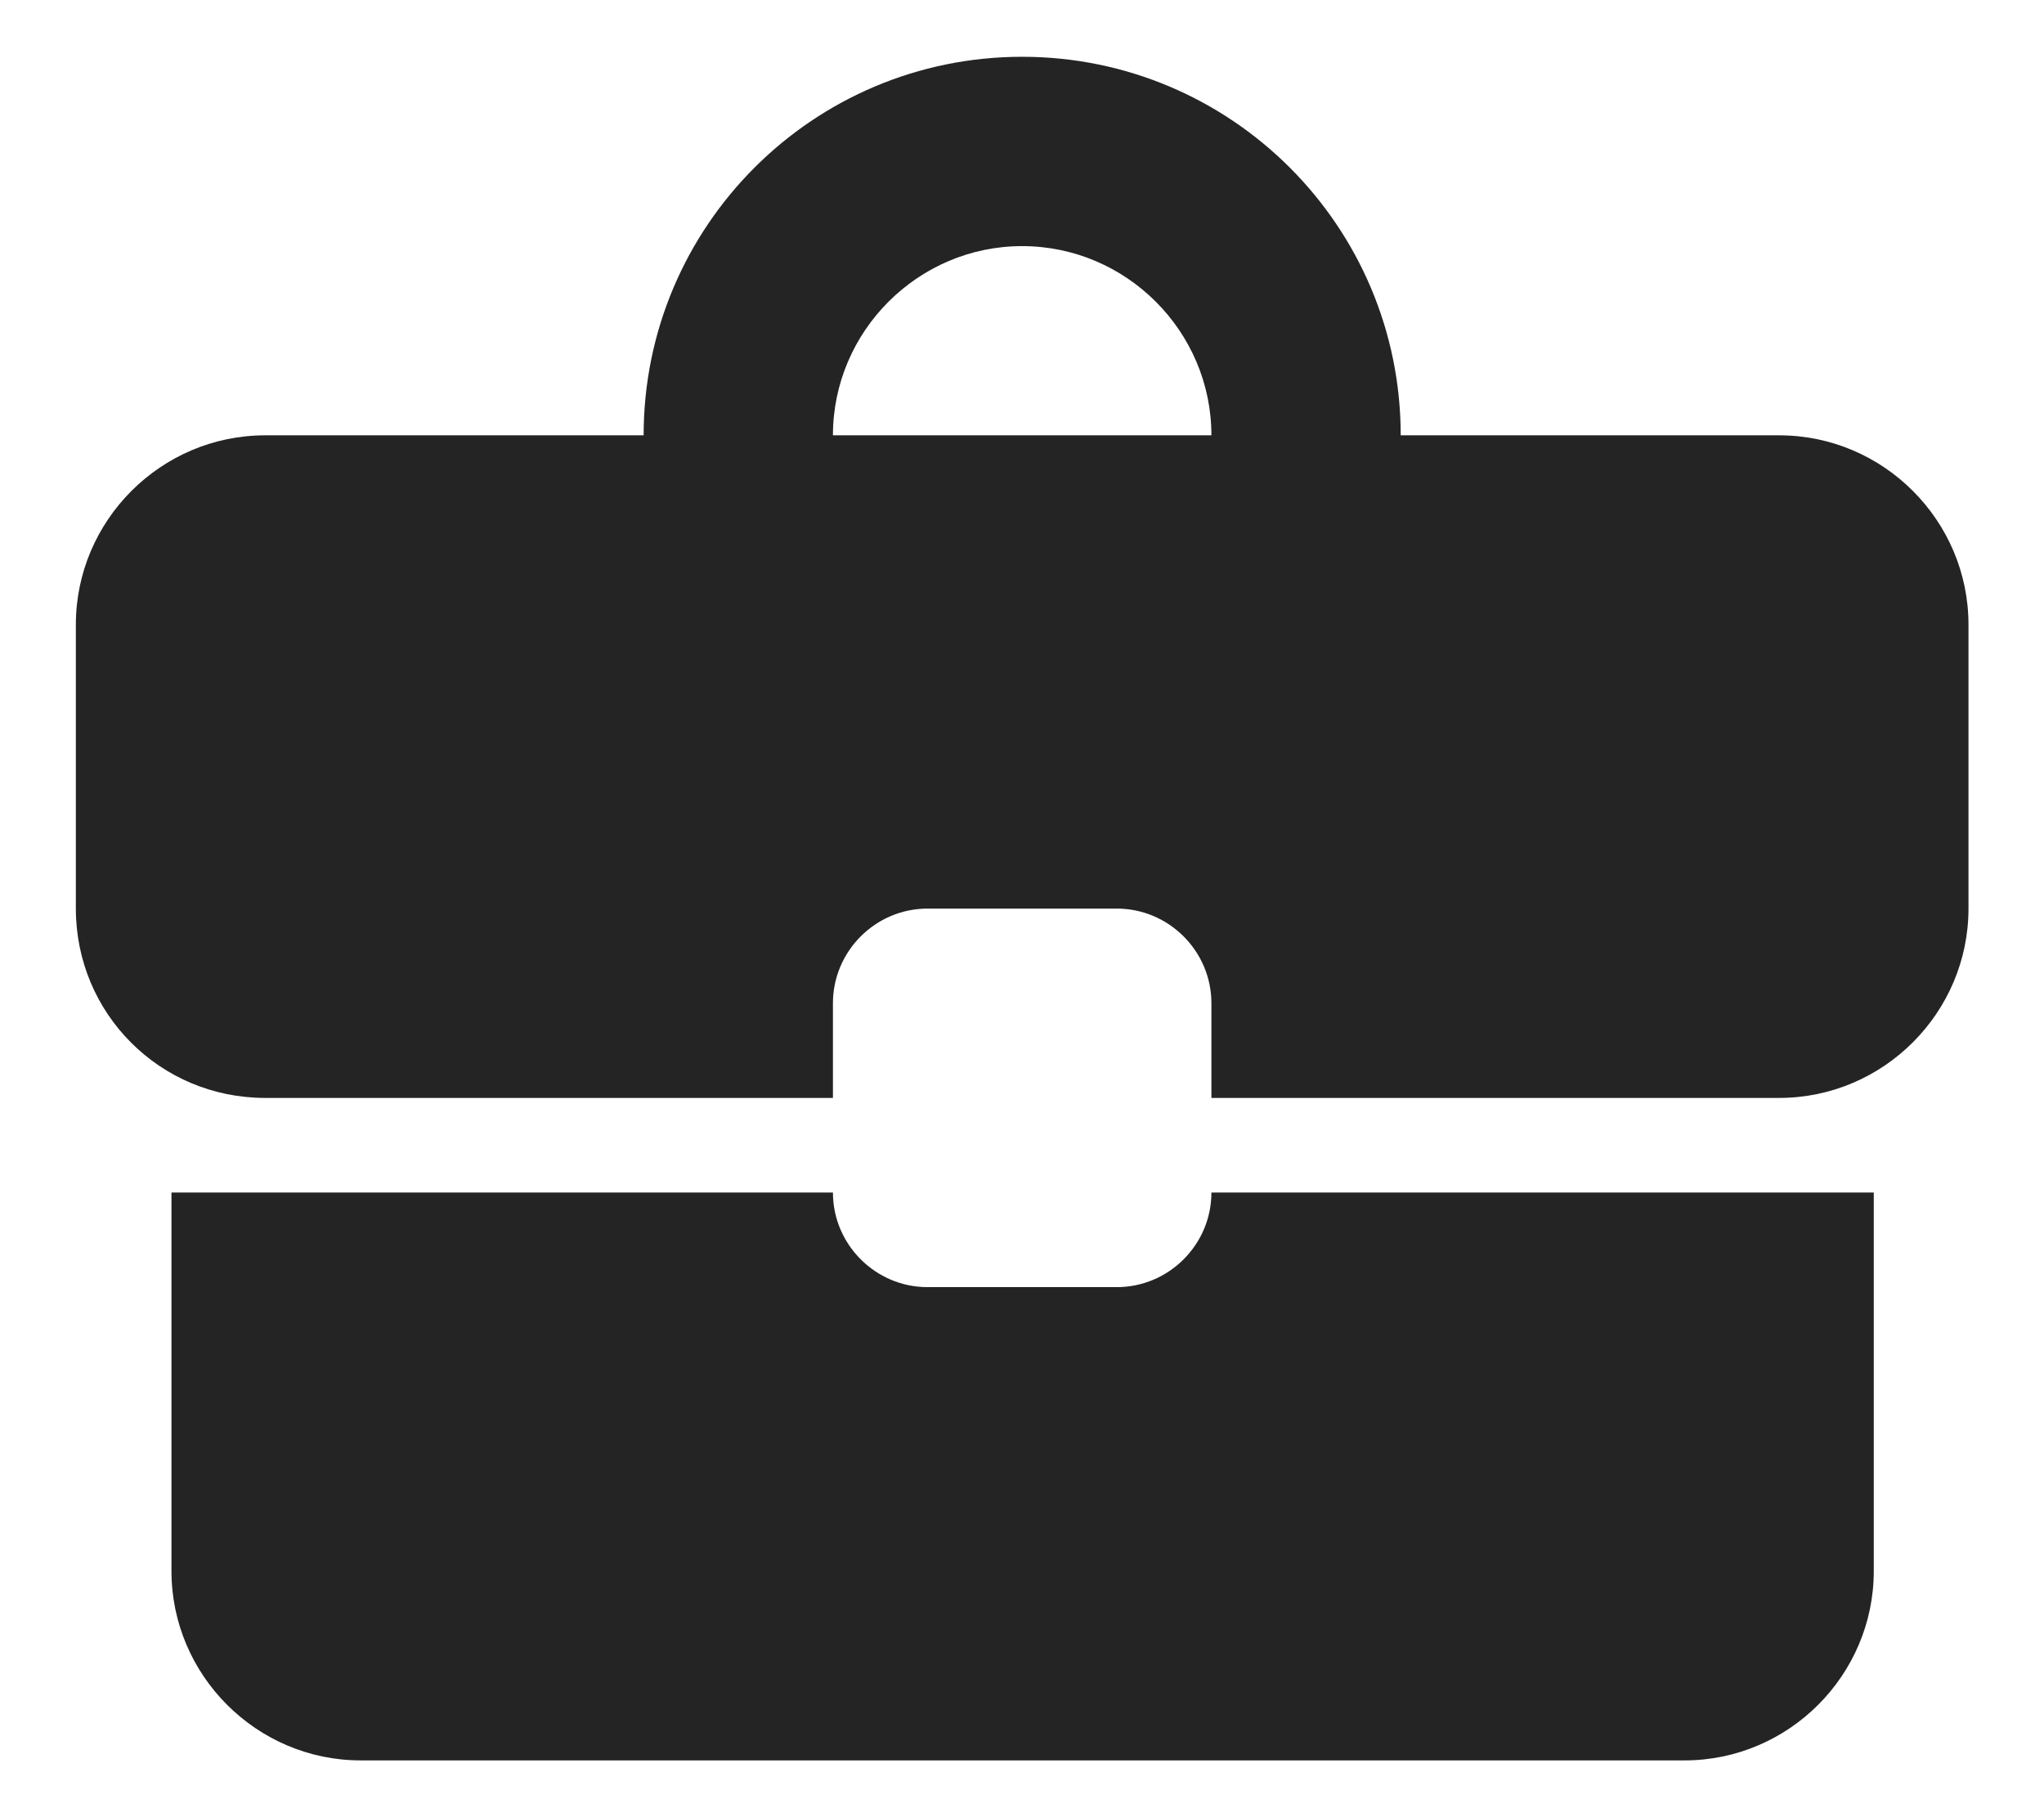 <svg width="18" height="16" viewBox="0 0 18 16" fill="none" xmlns="http://www.w3.org/2000/svg">
<path d="M9.835 11.333H8.168C7.71 11.333 7.335 10.958 7.335 10.5H1.51V13.833C1.51 14.75 2.26 15.5 3.176 15.5H14.835C15.751 15.5 16.501 14.75 16.501 13.833V10.5H10.668C10.668 10.958 10.293 11.333 9.835 11.333ZM15.668 3.833H12.335C12.335 1.992 10.843 0.5 9.001 0.5C7.16 0.5 5.668 1.992 5.668 3.833H2.335C1.418 3.833 0.668 4.583 0.668 5.5V8C0.668 8.925 1.41 9.667 2.335 9.667H7.335V8.833C7.335 8.375 7.71 8 8.168 8H9.835C10.293 8 10.668 8.375 10.668 8.833V9.667H15.668C16.585 9.667 17.335 8.917 17.335 8V5.5C17.335 4.583 16.585 3.833 15.668 3.833ZM7.335 3.833C7.335 2.917 8.085 2.167 9.001 2.167C9.918 2.167 10.668 2.917 10.668 3.833H7.326H7.335Z" fill="#242424"/>
</svg>

